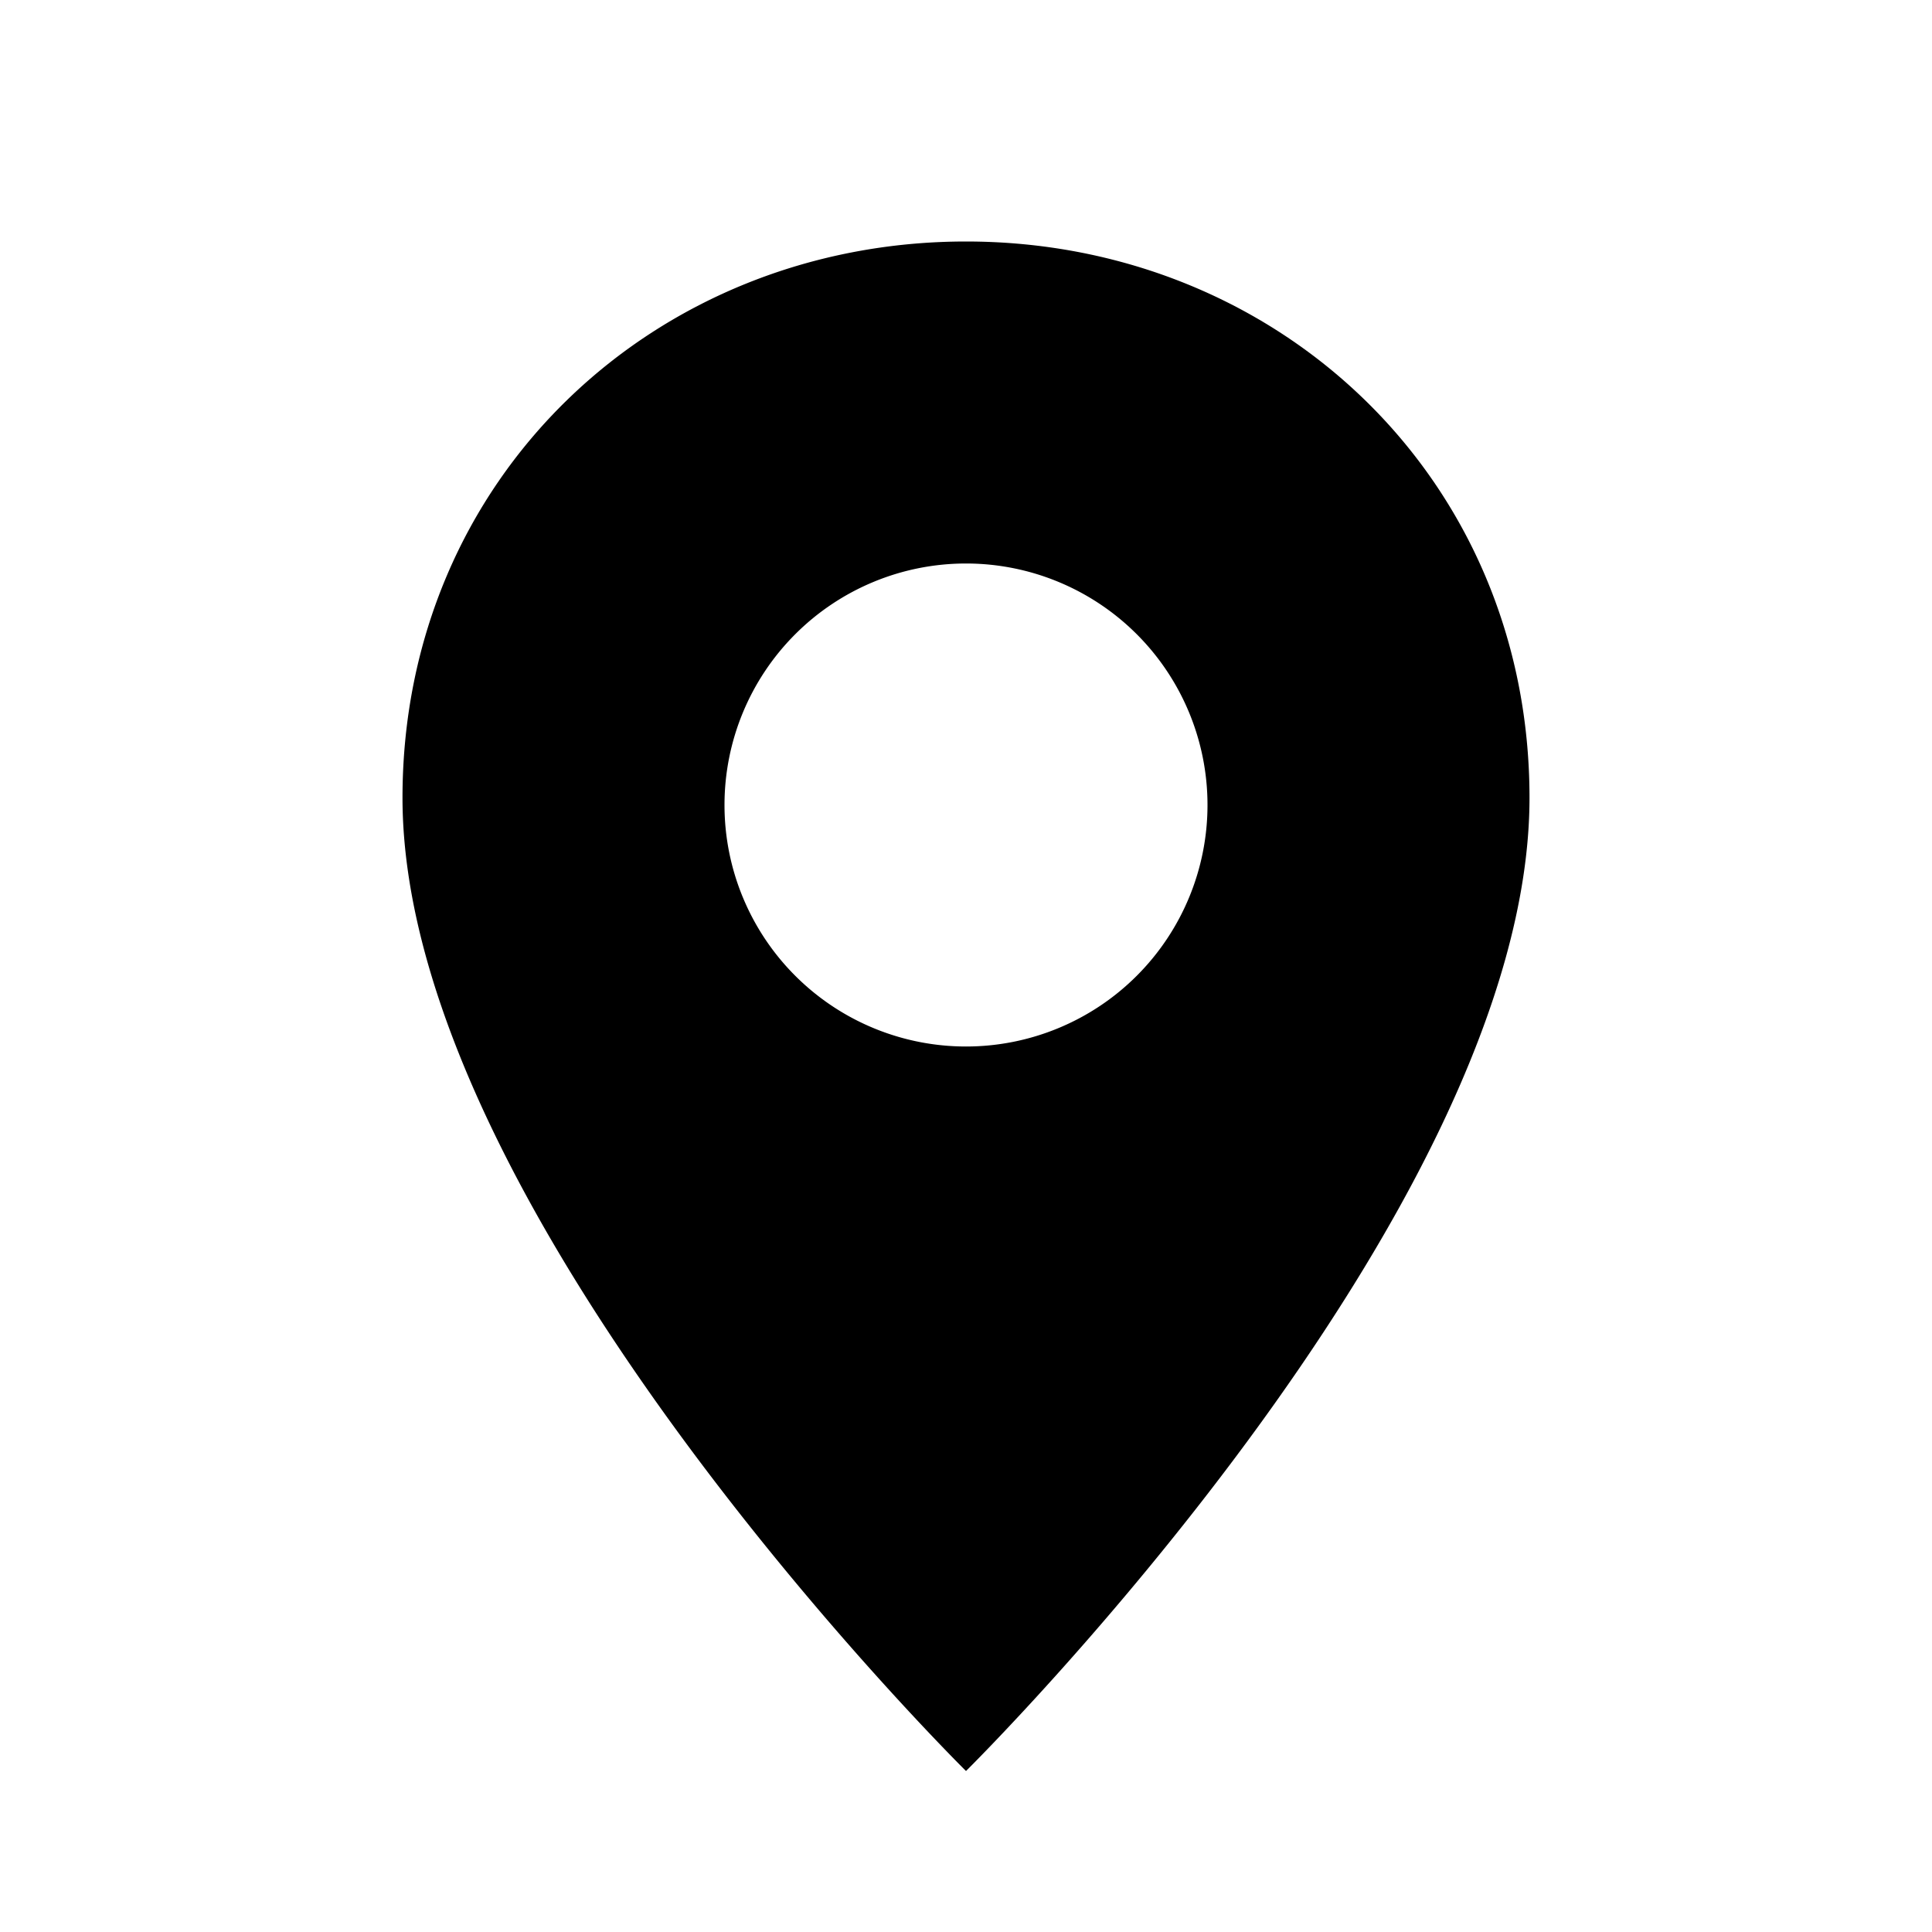 <!-- ##color:mono ##group:map -->
<svg viewBox="0 0 24 24" xmlns="http://www.w3.org/2000/svg">
  <path
    fill-rule="evenodd"
    clip-rule="evenodd"
    d="M19 9.91C19 15.09 12 22 12 22S5 15.09 5 9.91C5 5.933 8.134 3 12 3s7 2.934 7 6.91zM12 13a3 3 0 100-6 3 3 0 000 6z"
  />
</svg>
